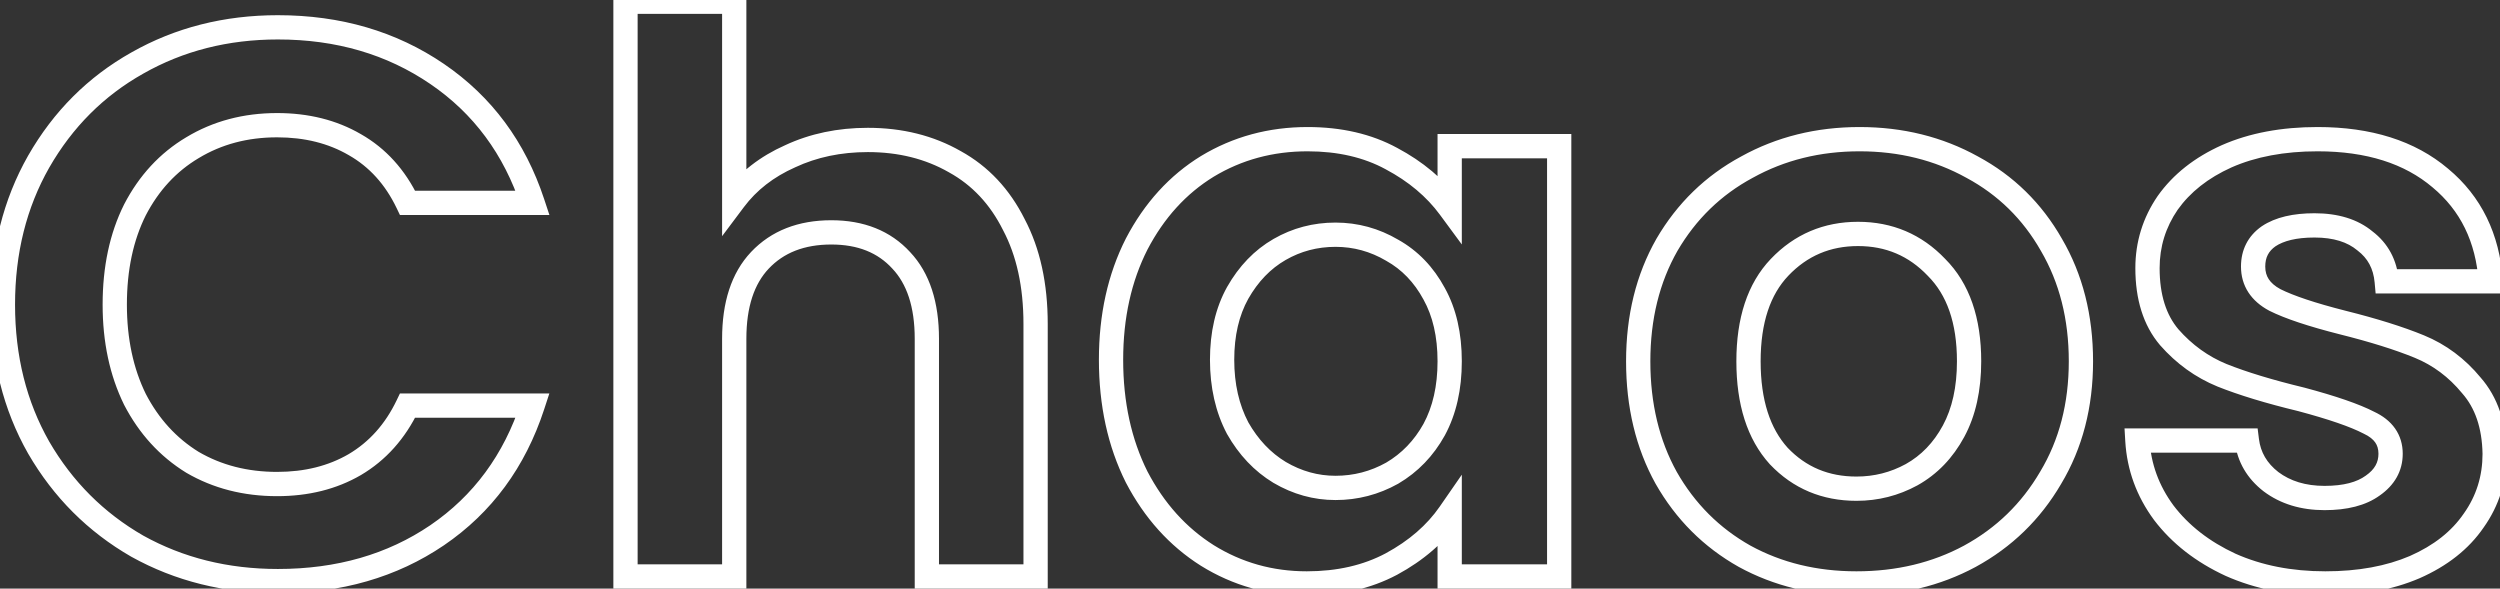 <svg width="412" height="97" viewBox="0 0 412 97" fill="none" xmlns="http://www.w3.org/2000/svg">
<rect x="0" y="0" width="412" height="97" fill="#333333" stroke="none"/>
<path d="M6.368 26.648L4.633 25.653L4.629 25.66L6.368 26.648ZM22.624 10.392L23.605 12.135L23.612 12.131L22.624 10.392ZM87.776 33.432V35.432H90.543L89.675 32.805L87.776 33.432ZM67.168 33.432L65.365 34.297L65.909 35.432H67.168V33.432ZM58.464 23.832L57.459 25.561L57.467 25.566L57.476 25.571L58.464 23.832ZM31.712 24.344L32.736 26.062L32.746 26.056L31.712 24.344ZM22.24 34.584L20.465 33.662L20.458 33.676L20.451 33.69L22.24 34.584ZM22.24 65.816L20.444 66.697L20.454 66.717L20.465 66.738L22.24 65.816ZM31.712 76.184L30.662 77.886L30.683 77.899L30.704 77.912L31.712 76.184ZM58.464 76.568L59.469 78.297L59.475 78.293L59.481 78.29L58.464 76.568ZM67.168 66.84V64.84H65.909L65.365 65.975L67.168 66.84ZM87.776 66.84L89.677 67.462L90.534 64.84H87.776V66.84ZM72.032 88.216L73.154 89.871L73.159 89.868L72.032 88.216ZM22.624 90.008L21.627 91.742L21.64 91.749L21.653 91.756L22.624 90.008ZM6.368 73.752L4.629 74.74L4.633 74.748L4.638 74.756L6.368 73.752ZM2.48 50.2C2.48 41.719 4.37 34.216 8.107 27.636L4.629 25.66C0.515 32.904 -1.52 41.102 -1.52 50.2H2.48ZM8.103 27.643C11.94 20.948 17.102 15.793 23.605 12.135L21.643 8.649C14.493 12.671 8.817 18.353 4.633 25.653L8.103 27.643ZM23.612 12.131C30.201 8.389 37.579 6.504 45.792 6.504V2.504C36.939 2.504 28.872 4.544 21.636 8.653L23.612 12.131ZM45.792 6.504C55.415 6.504 63.761 8.965 70.905 13.836L73.159 10.531C65.285 5.163 56.137 2.504 45.792 2.504V6.504ZM70.905 13.836C78.033 18.696 83.021 25.41 85.877 34.059L89.675 32.805C86.558 23.364 81.049 15.912 73.159 10.531L70.905 13.836ZM87.776 31.432H67.168V35.432H87.776V31.432ZM68.971 32.566C66.764 27.969 63.595 24.447 59.452 22.093L57.476 25.571C60.842 27.484 63.476 30.361 65.365 34.297L68.971 32.566ZM59.469 22.103C55.452 19.768 50.829 18.632 45.664 18.632V22.632C50.227 22.632 54.137 23.63 57.459 25.561L59.469 22.103ZM45.664 18.632C40.127 18.632 35.113 19.953 30.678 22.632L32.746 26.056C36.503 23.786 40.79 22.632 45.664 22.632V18.632ZM30.688 22.626C26.335 25.219 22.928 28.919 20.465 33.662L24.015 35.506C26.16 31.374 29.067 28.247 32.736 26.062L30.688 22.626ZM20.451 33.69C18.068 38.456 16.912 43.979 16.912 50.2H20.912C20.912 44.474 21.975 39.587 24.029 35.478L20.451 33.69ZM16.912 50.2C16.912 56.342 18.07 61.857 20.444 66.697L24.036 64.935C21.972 60.729 20.912 55.834 20.912 50.2H16.912ZM20.465 66.738C22.925 71.475 26.325 75.21 30.662 77.886L32.762 74.482C29.078 72.209 26.163 69.031 24.015 64.894L20.465 66.738ZM30.704 77.912C35.136 80.496 40.14 81.768 45.664 81.768V77.768C40.777 77.768 36.48 76.65 32.72 74.456L30.704 77.912ZM45.664 81.768C50.829 81.768 55.452 80.632 59.469 78.297L57.459 74.839C54.137 76.77 50.227 77.768 45.664 77.768V81.768ZM59.481 78.29C63.606 75.853 66.767 72.297 68.971 67.706L65.365 65.975C63.473 69.916 60.831 72.846 57.447 74.846L59.481 78.29ZM67.168 68.84H87.776V64.84H67.168V68.84ZM85.875 66.218C83.017 74.955 78.028 81.707 70.905 86.564L73.159 89.868C81.054 84.485 86.561 76.986 89.677 67.462L85.875 66.218ZM70.909 86.561C63.856 91.344 55.512 93.768 45.792 93.768V97.768C56.211 97.768 65.359 95.157 73.154 89.871L70.909 86.561ZM45.792 93.768C37.571 93.768 30.187 91.922 23.595 88.26L21.653 91.756C28.885 95.774 36.947 97.768 45.792 97.768V93.768ZM23.621 88.274C17.103 84.526 11.935 79.362 8.098 72.748L4.638 74.756C8.822 81.966 14.492 87.639 21.627 91.742L23.621 88.274ZM8.107 72.764C4.37 66.184 2.48 58.681 2.48 50.2H-1.52C-1.52 59.298 0.515 67.496 4.629 74.74L8.107 72.764ZM157.354 26.648L156.362 28.384L156.375 28.392L156.389 28.4L157.354 26.648ZM167.082 37.016L165.293 37.91L165.303 37.93L165.314 37.95L167.082 37.016ZM170.666 95V97H172.666V95H170.666ZM152.746 95H150.746V97H152.746V95ZM148.522 42.904L147.048 44.255L147.057 44.266L147.067 44.276L148.522 42.904ZM125.226 42.904L123.772 41.531L123.771 41.532L125.226 42.904ZM121.002 95V97H123.002V95H121.002ZM103.082 95H101.082V97H103.082V95ZM103.082 0.28V-1.72H101.082V0.28H103.082ZM121.002 0.28H123.002V-1.72H121.002V0.28ZM121.002 32.92H119.002V38.92L122.602 34.12L121.002 32.92ZM130.218 25.752L131.03 27.58L131.047 27.572L131.064 27.564L130.218 25.752ZM143.018 25.064C148.087 25.064 152.517 26.187 156.362 28.384L158.346 24.912C153.829 22.33 148.701 21.064 143.018 21.064V25.064ZM156.389 28.4C160.187 30.492 163.155 33.635 165.293 37.91L168.871 36.122C166.401 31.181 162.884 27.412 158.319 24.896L156.389 28.4ZM165.314 37.95C167.517 42.122 168.666 47.245 168.666 53.4H172.666C172.666 46.755 171.425 40.956 168.85 36.082L165.314 37.95ZM168.666 53.4V95H172.666V53.4H168.666ZM170.666 93H152.746V97H170.666V93ZM154.746 95V55.832H150.746V95H154.746ZM154.746 55.832C154.746 49.882 153.256 45.009 149.977 41.532L147.067 44.276C149.42 46.772 150.746 50.518 150.746 55.832H154.746ZM149.996 41.553C146.737 37.997 142.324 36.296 137.002 36.296V40.296C141.408 40.296 144.675 41.667 147.048 44.255L149.996 41.553ZM137.002 36.296C131.605 36.296 127.116 37.99 123.772 41.531L126.68 44.277C129.138 41.674 132.5 40.296 137.002 40.296V36.296ZM123.771 41.532C120.492 45.009 119.002 49.882 119.002 55.832H123.002C123.002 50.518 124.328 46.772 126.681 44.276L123.771 41.532ZM119.002 55.832V95H123.002V55.832H119.002ZM121.002 93H103.082V97H121.002V93ZM105.082 95V0.28H101.082V95H105.082ZM103.082 2.28H121.002V-1.72H103.082V2.28ZM119.002 0.28V32.92H123.002V0.28H119.002ZM122.602 34.12C124.682 31.346 127.472 29.161 131.03 27.58L129.406 23.924C125.284 25.756 121.93 28.35 119.402 31.72L122.602 34.12ZM131.064 27.564C134.612 25.909 138.585 25.064 143.018 25.064V21.064C138.064 21.064 133.504 22.011 129.372 23.94L131.064 27.564ZM187.323 40.216L185.551 39.289L185.545 39.3L185.54 39.311L187.323 40.216ZM198.971 27.416L197.938 25.704L197.931 25.708L197.924 25.712L198.971 27.416ZM229.307 26.136L228.352 27.893L228.36 27.898L228.368 27.902L229.307 26.136ZM238.907 34.2L237.297 35.386L240.907 40.286V34.2H238.907ZM238.907 24.088V22.088H236.907V24.088H238.907ZM256.955 24.088H258.955V22.088H256.955V24.088ZM256.955 95V97H258.955V95H256.955ZM238.907 95H236.907V97H238.907V95ZM238.907 84.632H240.907V78.23L237.263 83.494L238.907 84.632ZM229.307 92.952L230.246 94.718L230.253 94.714L230.26 94.711L229.307 92.952ZM198.971 91.544L197.903 93.235L197.91 93.239L197.916 93.243L198.971 91.544ZM187.323 78.616L185.534 79.51L185.542 79.527L185.551 79.543L187.323 78.616ZM236.347 48.408L234.588 49.359L234.593 49.369L234.599 49.379L236.347 48.408ZM229.435 41.24L228.421 42.964L228.44 42.975L228.459 42.986L229.435 41.24ZM210.875 41.112L209.877 39.379L209.877 39.379L210.875 41.112ZM203.963 48.28L202.224 47.293L202.219 47.301L202.215 47.309L203.963 48.28ZM203.963 70.552L202.193 71.484L202.208 71.512L202.224 71.539L203.963 70.552ZM210.875 77.848L209.838 79.558L209.85 79.565L209.861 79.572L210.875 77.848ZM229.435 77.976L230.411 79.722L230.43 79.711L230.449 79.7L229.435 77.976ZM236.347 70.808L238.095 71.779L238.101 71.769L238.106 71.759L236.347 70.808ZM185.099 59.288C185.099 52.387 186.453 46.348 189.106 41.121L185.54 39.311C182.561 45.178 181.099 51.853 181.099 59.288H185.099ZM189.095 41.143C191.846 35.884 195.49 31.9 200.018 29.12L197.924 25.712C192.724 28.905 188.603 33.454 185.551 39.289L189.095 41.143ZM200.004 29.128C204.627 26.339 209.77 24.936 215.483 24.936V20.936C209.078 20.936 203.214 22.52 197.938 25.704L200.004 29.128ZM215.483 24.936C220.502 24.936 224.769 25.946 228.352 27.893L230.262 24.379C225.994 22.059 221.046 20.936 215.483 20.936V24.936ZM228.368 27.902C232.148 29.913 235.107 32.414 237.297 35.386L240.517 33.014C237.929 29.501 234.487 26.626 230.246 24.37L228.368 27.902ZM240.907 34.2V24.088H236.907V34.2H240.907ZM238.907 26.088H256.955V22.088H238.907V26.088ZM254.955 24.088V95H258.955V24.088H254.955ZM256.955 93H238.907V97H256.955V93ZM240.907 95V84.632H236.907V95H240.907ZM237.263 83.494C235.163 86.527 232.216 89.102 228.354 91.193L230.26 94.711C234.59 92.365 238.043 89.393 240.551 85.77L237.263 83.494ZM228.368 91.186C224.691 93.142 220.372 94.152 215.355 94.152V98.152C220.919 98.152 225.902 97.028 230.246 94.718L228.368 91.186ZM215.355 94.152C209.744 94.152 204.65 92.715 200.026 89.845L197.916 93.243C203.191 96.517 209.019 98.152 215.355 98.152V94.152ZM200.039 89.853C195.499 86.986 191.848 82.952 189.095 77.689L185.551 79.543C188.601 85.374 192.715 89.958 197.903 93.235L200.039 89.853ZM189.112 77.722C186.454 72.407 185.099 66.278 185.099 59.288H181.099C181.099 66.805 182.56 73.561 185.534 79.51L189.112 77.722ZM240.907 59.544C240.907 54.932 240.002 50.869 238.095 47.437L234.599 49.379C236.105 52.091 236.907 55.452 236.907 59.544H240.907ZM238.106 47.457C236.234 43.993 233.67 41.316 230.411 39.494L228.459 42.986C231.003 44.407 233.046 46.508 234.588 49.359L238.106 47.457ZM230.449 39.516C227.244 37.631 223.78 36.68 220.091 36.68V40.68C223.058 40.68 225.823 41.436 228.421 42.964L230.449 39.516ZM220.091 36.68C216.422 36.68 213.004 37.578 209.877 39.379L211.873 42.845C214.378 41.403 217.104 40.68 220.091 40.68V36.68ZM209.877 39.379C206.717 41.198 204.171 43.862 202.224 47.293L205.702 49.267C207.339 46.383 209.401 44.268 211.873 42.845L209.877 39.379ZM202.215 47.309C200.311 50.735 199.403 54.754 199.403 59.288H203.403C203.403 55.289 204.202 51.969 205.711 49.251L202.215 47.309ZM199.403 59.288C199.403 63.826 200.312 67.91 202.193 71.484L205.733 69.621C204.2 66.709 203.403 63.284 203.403 59.288H199.403ZM202.224 71.539C204.167 74.963 206.701 77.657 209.838 79.558L211.912 76.138C209.417 74.626 207.343 72.456 205.702 69.565L202.224 71.539ZM209.861 79.572C213.057 81.452 216.478 82.408 220.091 82.408V78.408C217.219 78.408 214.495 77.657 211.889 76.124L209.861 79.572ZM220.091 82.408C223.76 82.408 227.211 81.51 230.411 79.722L228.459 76.23C225.857 77.685 223.078 78.408 220.091 78.408V82.408ZM230.449 79.7C233.672 77.804 236.223 75.149 238.095 71.779L234.599 69.837C233.057 72.611 231.001 74.734 228.421 76.252L230.449 79.7ZM238.106 71.759C240.001 68.254 240.907 64.158 240.907 59.544H236.907C236.907 63.634 236.106 67.048 234.588 69.857L238.106 71.759ZM287.513 91.672L286.532 93.415L286.543 93.421L286.553 93.427L287.513 91.672ZM274.585 78.744L272.835 79.713L272.841 79.723L272.847 79.733L274.585 78.744ZM274.713 40.344L272.986 39.335L272.981 39.345L272.975 39.355L274.713 40.344ZM287.897 27.544L288.845 29.305L288.856 29.299L288.866 29.294L287.897 27.544ZM325.017 27.544L324.048 29.294L324.058 29.299L324.069 29.305L325.017 27.544ZM338.073 40.344L336.335 41.333L336.341 41.343L336.346 41.353L338.073 40.344ZM337.945 78.744L336.23 77.715L336.224 77.725L336.218 77.735L337.945 78.744ZM324.633 91.672L325.581 93.433L325.591 93.428L324.633 91.672ZM315.033 78.232L315.991 79.988L316 79.983L316.009 79.978L315.033 78.232ZM321.945 71.064L323.704 72.015L323.704 72.015L321.945 71.064ZM319.129 44.056L317.682 45.436L317.698 45.453L317.715 45.47L319.129 44.056ZM293.273 44.056L291.826 42.676L291.825 42.677L293.273 44.056ZM293.145 75.16L291.664 76.504L291.68 76.522L291.697 76.539L293.145 75.16ZM305.945 94.152C299.421 94.152 293.612 92.728 288.473 89.917L286.553 93.427C292.337 96.59 298.816 98.152 305.945 98.152V94.152ZM288.494 89.929C283.355 87.038 279.304 82.992 276.323 77.755L272.847 79.733C276.18 85.589 280.749 90.162 286.532 93.415L288.494 89.929ZM276.335 77.775C273.449 72.565 271.977 66.508 271.977 59.544H267.977C267.977 67.087 269.577 73.829 272.835 79.713L276.335 77.775ZM271.977 59.544C271.977 52.59 273.488 46.539 276.451 41.333L272.975 39.355C269.624 45.242 267.977 51.992 267.977 59.544H271.977ZM276.44 41.353C279.501 36.117 283.629 32.114 288.845 29.305L286.949 25.783C281.072 28.948 276.411 33.477 272.986 39.335L276.44 41.353ZM288.866 29.294C294.094 26.398 299.943 24.936 306.457 24.936V20.936C299.318 20.936 292.794 22.546 286.928 25.794L288.866 29.294ZM306.457 24.936C312.971 24.936 318.82 26.398 324.048 29.294L325.986 25.794C320.12 22.546 313.596 20.936 306.457 20.936V24.936ZM324.069 29.305C329.28 32.111 333.361 36.108 336.335 41.333L339.811 39.355C336.471 33.486 331.847 28.95 325.965 25.783L324.069 29.305ZM336.346 41.353C339.388 46.556 340.937 52.599 340.937 59.544H344.937C344.937 51.983 343.243 45.225 339.8 39.335L336.346 41.353ZM340.937 59.544C340.937 66.48 339.35 72.516 336.23 77.715L339.66 79.773C343.196 73.879 344.937 67.115 344.937 59.544H340.937ZM336.218 77.735C333.159 82.968 328.987 87.019 323.675 89.916L325.591 93.428C331.543 90.181 336.246 85.614 339.672 79.753L336.218 77.735ZM323.685 89.911C318.457 92.726 312.559 94.152 305.945 94.152V98.152C313.155 98.152 319.715 96.591 325.581 93.433L323.685 89.911ZM305.945 82.536C309.518 82.536 312.878 81.686 315.991 79.988L314.075 76.476C311.556 77.85 308.857 78.536 305.945 78.536V82.536ZM316.009 79.978C319.268 78.156 321.832 75.478 323.704 72.015L320.186 70.113C318.644 72.964 316.601 75.065 314.057 76.486L316.009 79.978ZM323.704 72.015C325.605 68.499 326.505 64.314 326.505 59.544H322.505C322.505 63.819 321.698 67.314 320.186 70.113L323.704 72.015ZM326.505 59.544C326.505 52.453 324.613 46.712 320.543 42.642L317.715 45.47C320.813 48.568 322.505 53.152 322.505 59.544H326.505ZM320.576 42.676C316.696 38.606 311.862 36.552 306.201 36.552V40.552C310.78 40.552 314.564 42.167 317.682 45.436L320.576 42.676ZM306.201 36.552C300.54 36.552 295.706 38.606 291.826 42.676L294.72 45.436C297.838 42.167 301.622 40.552 306.201 40.552V36.552ZM291.825 42.677C287.945 46.75 286.153 52.478 286.153 59.544H290.153C290.153 53.127 291.774 48.53 294.721 45.435L291.825 42.677ZM286.153 59.544C286.153 66.601 287.897 72.351 291.664 76.504L294.626 73.816C291.737 70.63 290.153 65.97 290.153 59.544H286.153ZM291.697 76.539C295.502 80.535 300.299 82.536 305.945 82.536V78.536C301.351 78.536 297.615 76.953 294.593 73.781L291.697 76.539ZM367.602 93.08L366.762 94.895L366.776 94.901L366.79 94.908L367.602 93.08ZM356.594 84.504L354.985 85.692L354.994 85.704L355.003 85.716L356.594 84.504ZM352.242 72.6V70.6H350.121L350.245 72.717L352.242 72.6ZM370.29 72.6L372.275 72.352L372.056 70.6H370.29V72.6ZM374.258 79.384L373.03 80.963L373.044 80.974L373.058 80.984L374.258 79.384ZM391.026 80.024L389.884 78.382L389.867 78.394L389.85 78.406L391.026 80.024ZM390.386 69.656L389.465 71.431L389.504 71.452L389.544 71.47L390.386 69.656ZM379.25 65.816L379.765 63.883L379.743 63.877L379.72 63.872L379.25 65.816ZM366.194 61.848L365.435 63.698L365.443 63.702L365.451 63.705L366.194 61.848ZM357.49 55.576L355.965 56.87L355.976 56.883L355.988 56.896L357.49 55.576ZM357.234 33.432L355.604 32.274L355.593 32.288L355.583 32.303L357.234 33.432ZM366.962 25.752L366.157 23.921L366.15 23.924L366.143 23.927L366.962 25.752ZM402.162 29.336L400.869 30.862L400.877 30.868L400.884 30.875L402.162 29.336ZM410.482 46.36V48.36H412.63L412.477 46.218L410.482 46.36ZM393.33 46.36L391.338 46.541L391.504 48.36H393.33V46.36ZM389.746 39.704L388.466 41.24L388.5 41.269L388.536 41.296L389.746 39.704ZM373.874 38.936L372.765 37.272L372.746 37.285L372.727 37.297L373.874 38.936ZM374.898 49.432L373.954 51.195L373.978 51.208L374.004 51.221L374.898 49.432ZM386.034 53.144L385.541 55.082L385.549 55.084L386.034 53.144ZM407.282 63.512L405.738 64.783L405.759 64.808L405.78 64.832L407.282 63.512ZM411.122 74.776H413.122V74.758L413.122 74.74L411.122 74.776ZM407.666 85.784L406.036 84.626L406.025 84.64L406.015 84.655L407.666 85.784ZM397.938 93.464L398.726 95.302L398.735 95.299L398.743 95.295L397.938 93.464ZM383.218 94.152C377.653 94.152 372.731 93.171 368.414 91.252L366.79 94.908C371.689 97.085 377.177 98.152 383.218 98.152V94.152ZM368.442 91.265C364.092 89.251 360.694 86.585 358.185 83.292L355.003 85.716C357.955 89.591 361.896 92.642 366.762 94.895L368.442 91.265ZM358.203 83.316C355.783 80.037 354.471 76.439 354.239 72.483L350.245 72.717C350.525 77.465 352.115 81.803 354.985 85.692L358.203 83.316ZM352.242 74.6H370.29V70.6H352.242V74.6ZM368.305 72.848C368.717 76.139 370.336 78.867 373.03 80.963L375.486 77.805C373.572 76.317 372.546 74.522 372.275 72.352L368.305 72.848ZM373.058 80.984C375.85 83.078 379.235 84.072 383.09 84.072V80.072C379.947 80.072 377.444 79.274 375.458 77.784L373.058 80.984ZM383.09 84.072C386.736 84.072 389.856 83.348 392.202 81.641L389.85 78.406C388.441 79.431 386.27 80.072 383.09 80.072V84.072ZM392.168 81.666C394.593 79.979 395.97 77.651 395.97 74.776H391.97C391.97 76.168 391.385 77.338 389.884 78.382L392.168 81.666ZM395.97 74.776C395.97 73.259 395.57 71.846 394.712 70.621C393.866 69.412 392.659 68.506 391.228 67.842L389.544 71.47C390.502 71.915 391.087 72.417 391.436 72.915C391.773 73.397 391.97 73.989 391.97 74.776H395.97ZM391.307 67.88C388.8 66.581 384.912 65.256 379.765 63.883L378.735 67.749C383.828 69.107 387.364 70.342 389.465 71.431L391.307 67.88ZM379.72 63.872C374.483 62.605 370.23 61.309 366.937 59.991L365.451 63.705C368.984 65.118 373.436 66.467 378.78 67.76L379.72 63.872ZM366.953 59.998C363.923 58.754 361.272 56.85 358.992 54.256L355.988 56.896C358.657 59.934 361.809 62.211 365.435 63.698L366.953 59.998ZM359.015 54.282C357.013 51.923 355.906 48.631 355.906 44.184H351.906C351.906 49.295 353.188 53.597 355.965 56.87L359.015 54.282ZM355.906 44.184C355.906 40.662 356.893 37.472 358.885 34.561L355.583 32.303C353.137 35.878 351.906 39.855 351.906 44.184H355.906ZM358.864 34.59C360.932 31.68 363.875 29.331 367.781 27.576L366.143 23.927C361.687 25.928 358.144 28.699 355.604 32.274L358.864 34.59ZM367.767 27.583C371.73 25.839 376.437 24.936 381.938 24.936V20.936C376.005 20.936 370.728 21.91 366.157 23.921L367.767 27.583ZM381.938 24.936C390.048 24.936 396.287 26.979 400.869 30.862L403.455 27.81C397.968 23.16 390.724 20.936 381.938 20.936V24.936ZM400.884 30.875C405.456 34.672 408.01 39.819 408.487 46.502L412.477 46.218C411.93 38.565 408.937 32.363 403.44 27.797L400.884 30.875ZM410.482 44.36H393.33V48.36H410.482V44.36ZM395.322 46.179C395.018 42.839 393.564 40.093 390.956 38.112L388.536 41.296C390.195 42.557 391.13 44.249 391.338 46.541L395.322 46.179ZM391.026 38.168C388.52 36.079 385.245 35.144 381.426 35.144V39.144C384.605 39.144 386.876 39.916 388.466 41.24L391.026 38.168ZM381.426 35.144C377.976 35.144 375.012 35.773 372.765 37.272L374.983 40.6C376.32 39.709 378.391 39.144 381.426 39.144V35.144ZM372.727 37.297C370.471 38.877 369.314 41.161 369.314 43.928H373.314C373.314 42.429 373.864 41.384 375.021 40.575L372.727 37.297ZM369.314 43.928C369.314 45.473 369.706 46.916 370.534 48.187C371.354 49.446 372.532 50.434 373.954 51.195L375.842 47.669C374.875 47.151 374.261 46.581 373.886 46.005C373.519 45.442 373.314 44.772 373.314 43.928H369.314ZM374.004 51.221C376.591 52.514 380.472 53.794 385.541 55.082L386.527 51.206C381.527 49.934 377.984 48.739 375.792 47.643L374.004 51.221ZM385.549 55.084C390.614 56.351 394.739 57.646 397.947 58.962L399.465 55.262C396.017 53.847 391.694 52.497 386.519 51.204L385.549 55.084ZM397.947 58.962C400.956 60.197 403.549 62.125 405.738 64.783L408.826 62.241C406.236 59.096 403.112 56.758 399.465 55.262L397.947 58.962ZM405.78 64.832C407.869 67.21 409.043 70.469 409.122 74.812L413.122 74.74C413.03 69.696 411.644 65.446 408.784 62.192L405.78 64.832ZM409.122 74.776C409.122 78.47 408.092 81.732 406.036 84.626L409.296 86.942C411.848 83.351 413.122 79.274 413.122 74.776H409.122ZM406.015 84.655C404.044 87.536 401.122 89.878 397.133 91.633L398.743 95.295C403.287 93.295 406.851 90.517 409.317 86.913L406.015 84.655ZM397.15 91.626C393.269 93.289 388.642 94.152 383.218 94.152V98.152C389.058 98.152 394.244 97.223 398.726 95.302L397.15 91.626Z" fill="white"/>
</svg>
